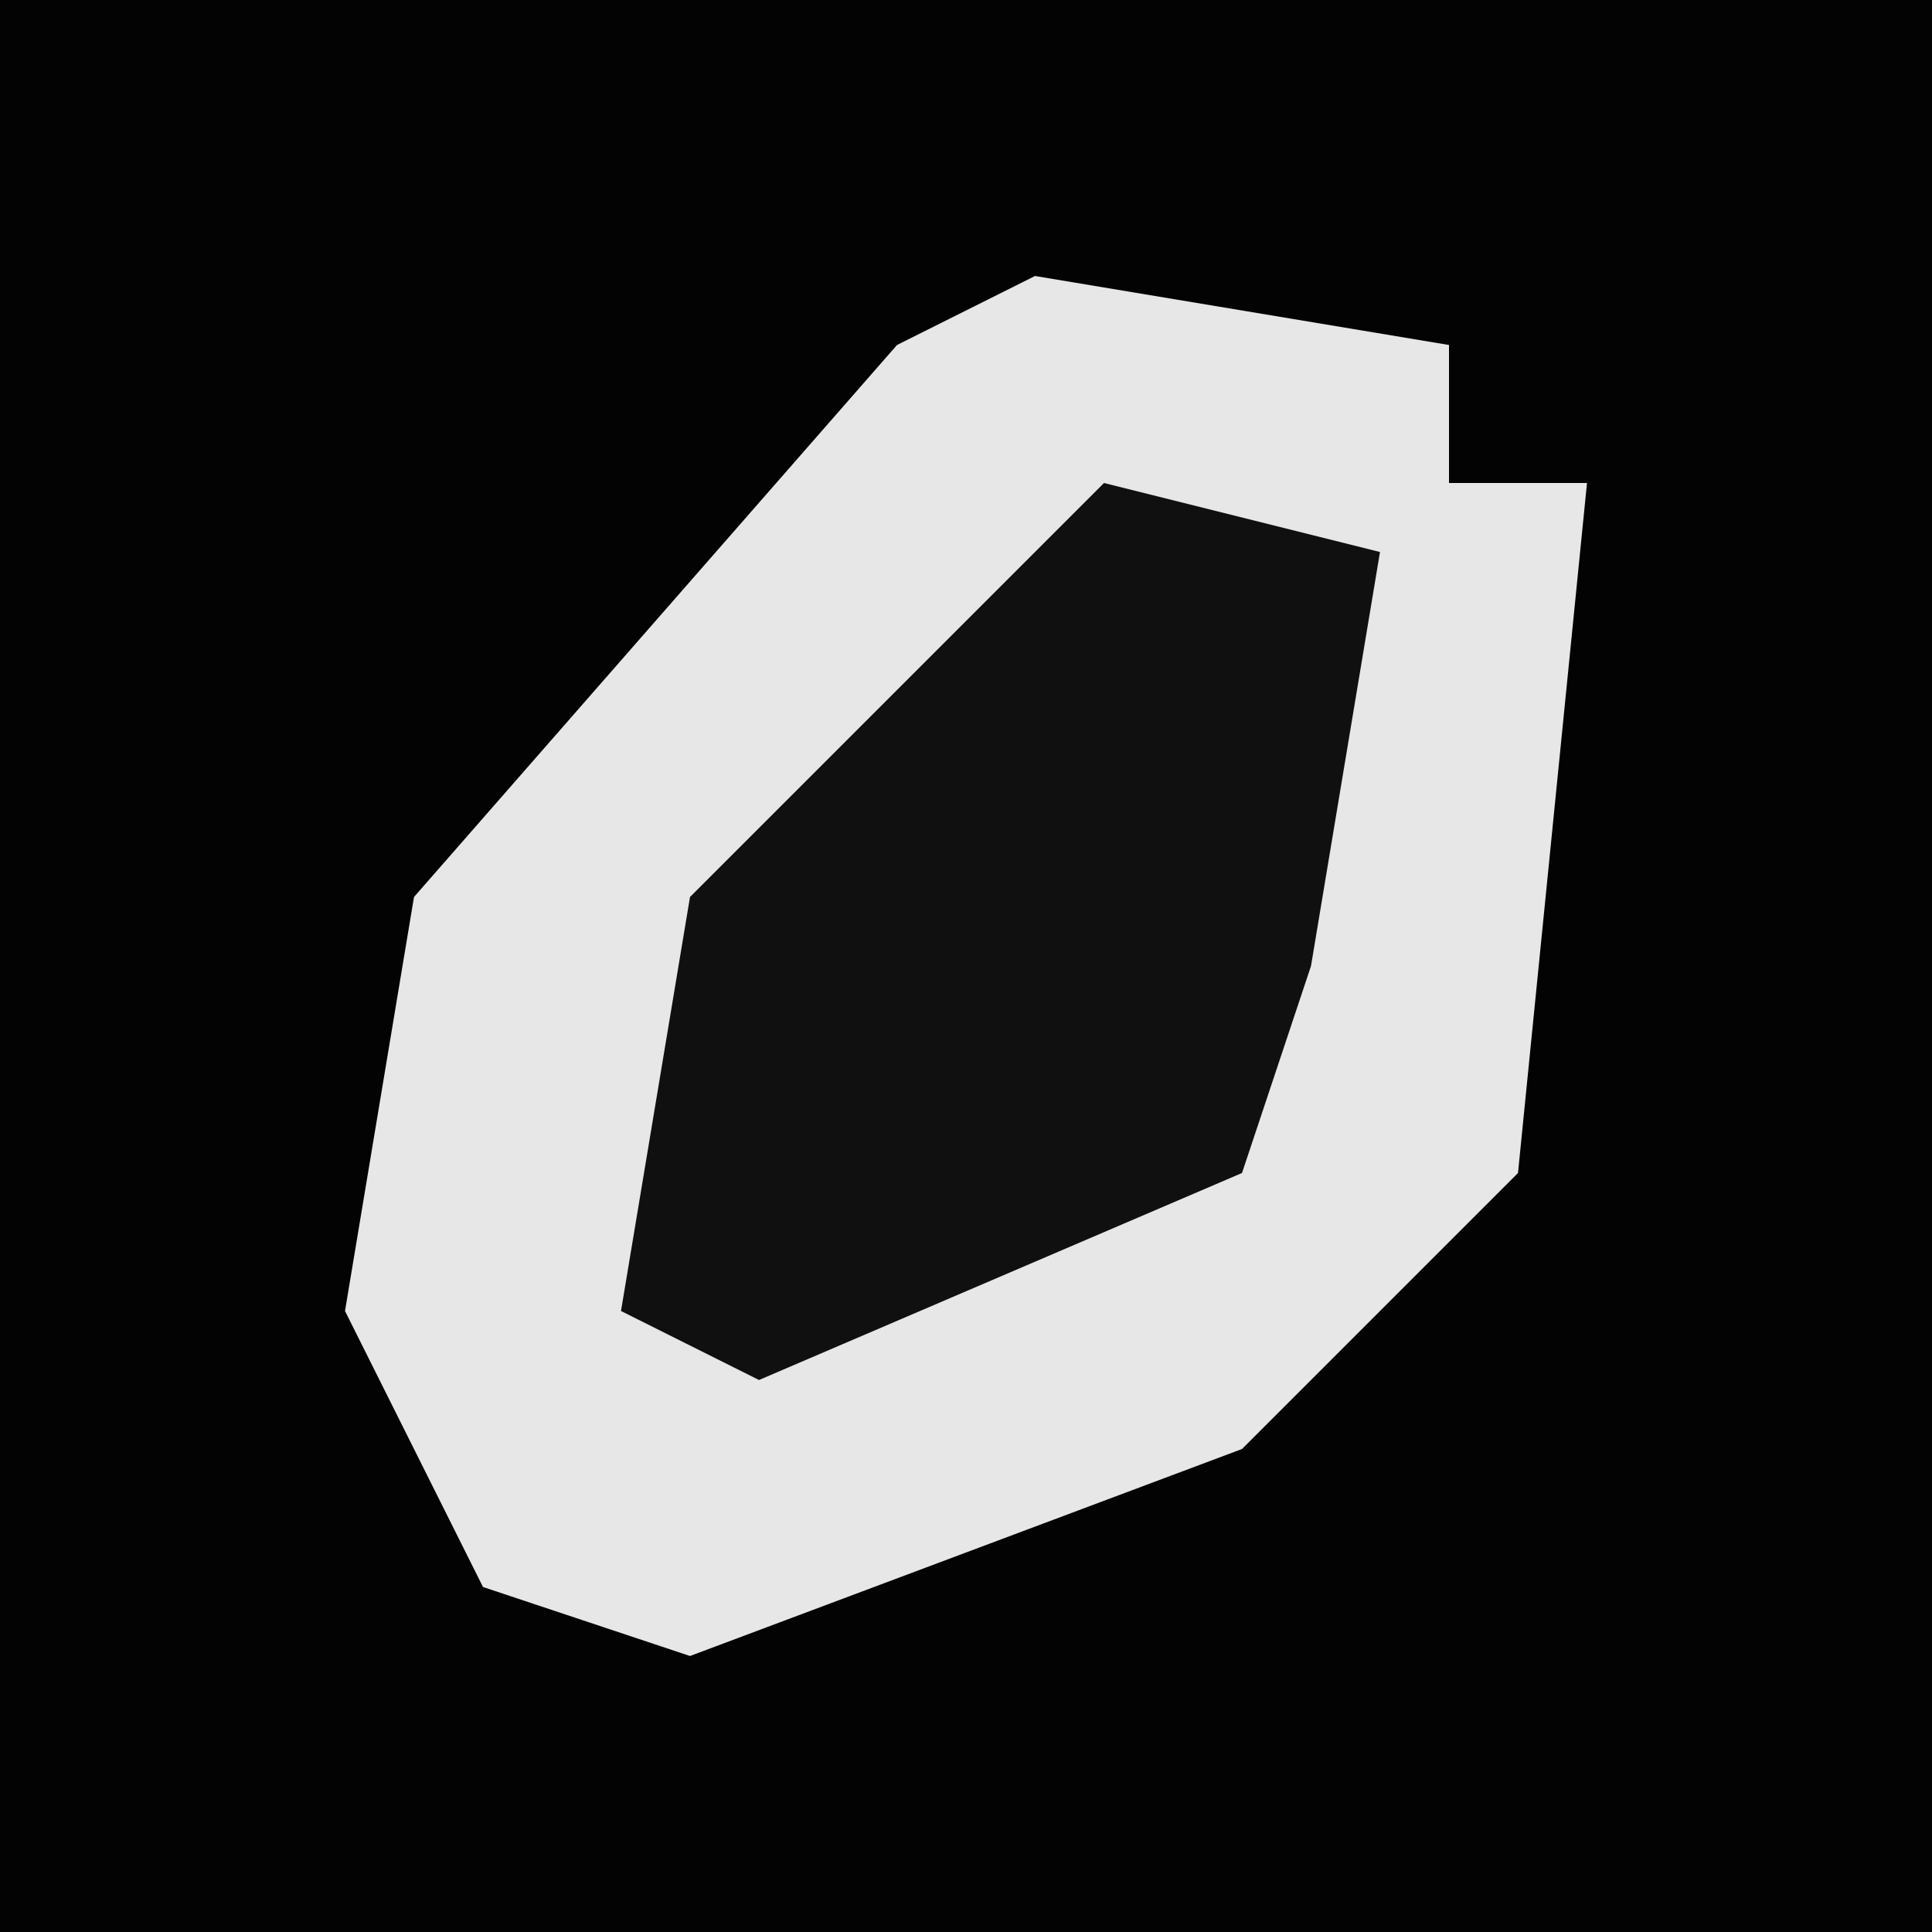 <?xml version="1.0" encoding="UTF-8"?>
<svg version="1.1" xmlns="http://www.w3.org/2000/svg" width="28" height="28">
<path d="M0,0 L28,0 L28,28 L0,28 Z " fill="#030303" transform="translate(0,0)"/>
<path d="M0,0 L6,1 L6,3 L8,3 L7,13 L3,17 L-5,20 L-8,19 L-10,15 L-9,9 L-2,1 Z " fill="#E7E7E7" transform="translate(15,4)"/>
<path d="M0,0 L4,1 L3,7 L2,10 L-5,13 L-7,12 L-6,6 L-1,1 Z " fill="#101010" transform="translate(16,7)"/>
</svg>
